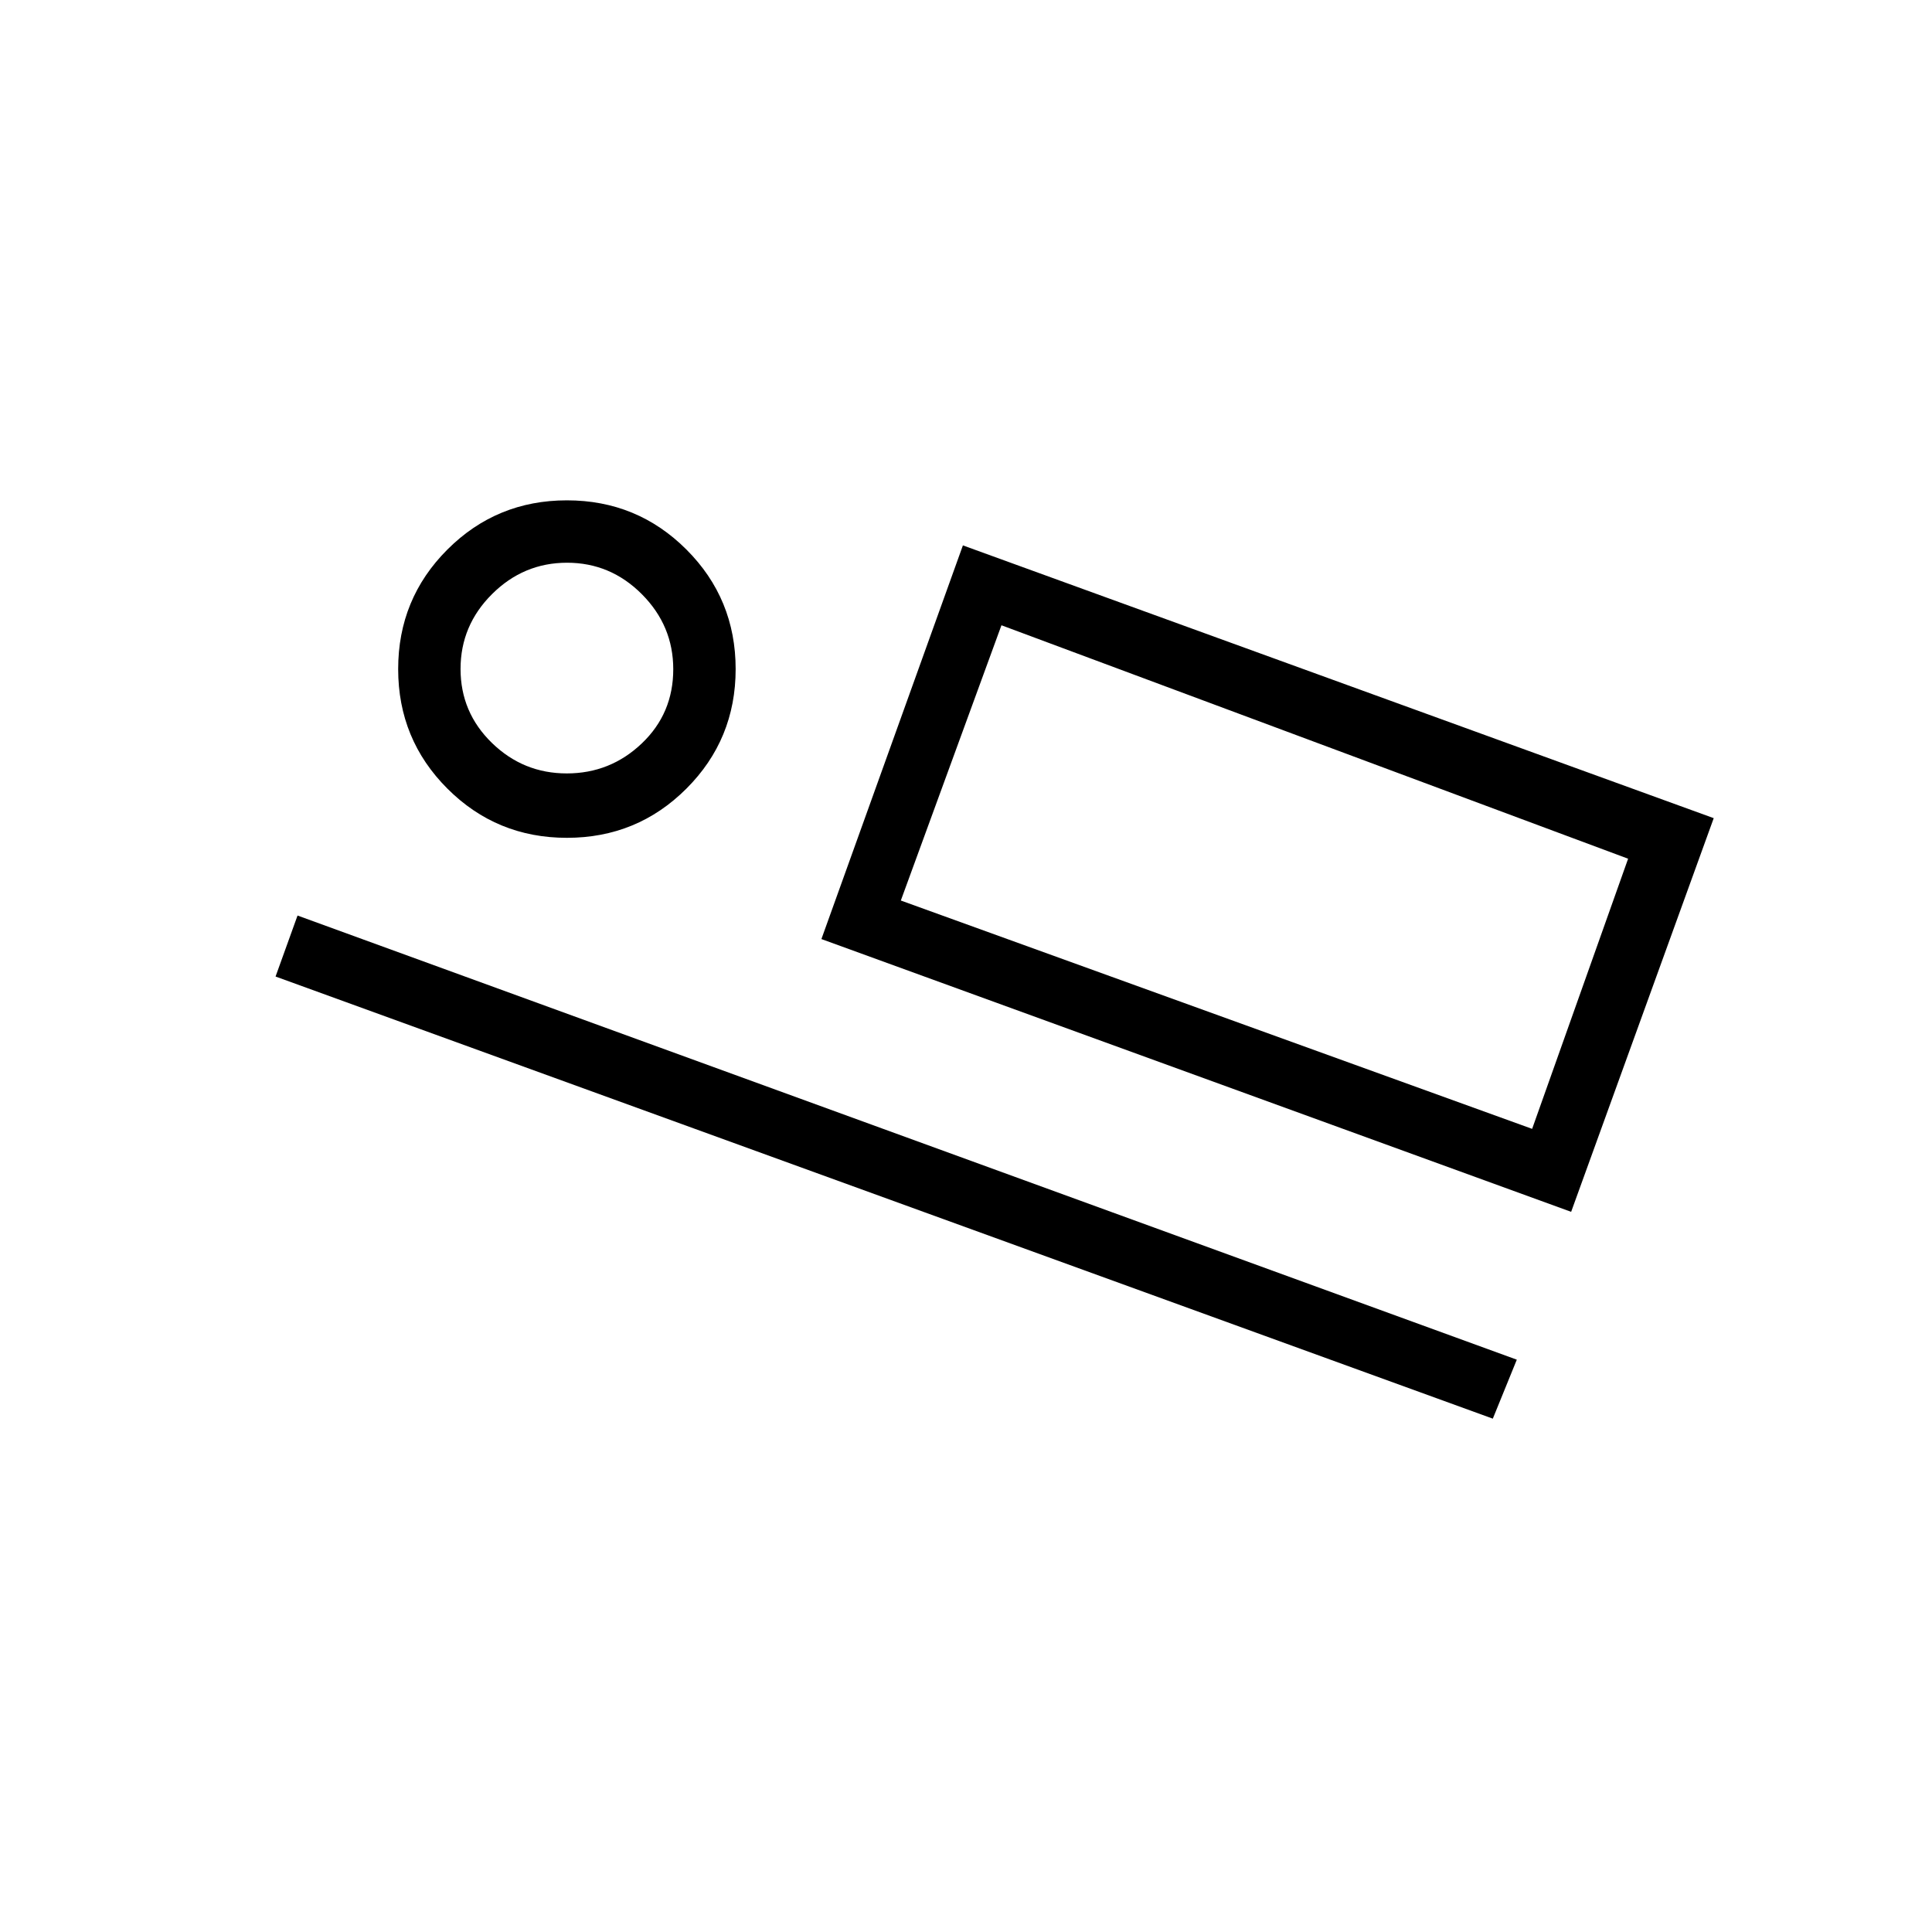 <svg xmlns="http://www.w3.org/2000/svg" height="20" viewBox="0 -960 960 960" width="20"><path d="M780.693-357.846 408.154-493.384 478.462-689l373.077 135.538-70.846 195.616ZM497.616-649.308l-50 136.77 50-136.77ZM741.77-255.077 136.923-474.769l10.923-30.308 605.847 220.693-11.923 29.307ZM281.692-543.692q-34.936 0-59.391-24.455-24.455-24.456-24.455-59.392 0-34.935 24.455-59.391 24.455-24.455 59.391-24.455t59.391 24.455q24.456 24.456 24.456 59.391 0 34.936-24.456 59.392-24.455 24.455-59.391 24.455Zm-.067-32q21.606 0 37.259-14.887 15.654-14.886 15.654-36.892 0-21.606-15.586-37.26-15.586-15.654-37.192-15.654t-37.26 15.587q-15.654 15.586-15.654 37.192t15.586 36.76q15.587 15.154 37.193 15.154Zm165.991 63.154 313.692 113.461L809-533.308l-311.384-116-50 136.77ZM282.461-627.539Z"/></svg>